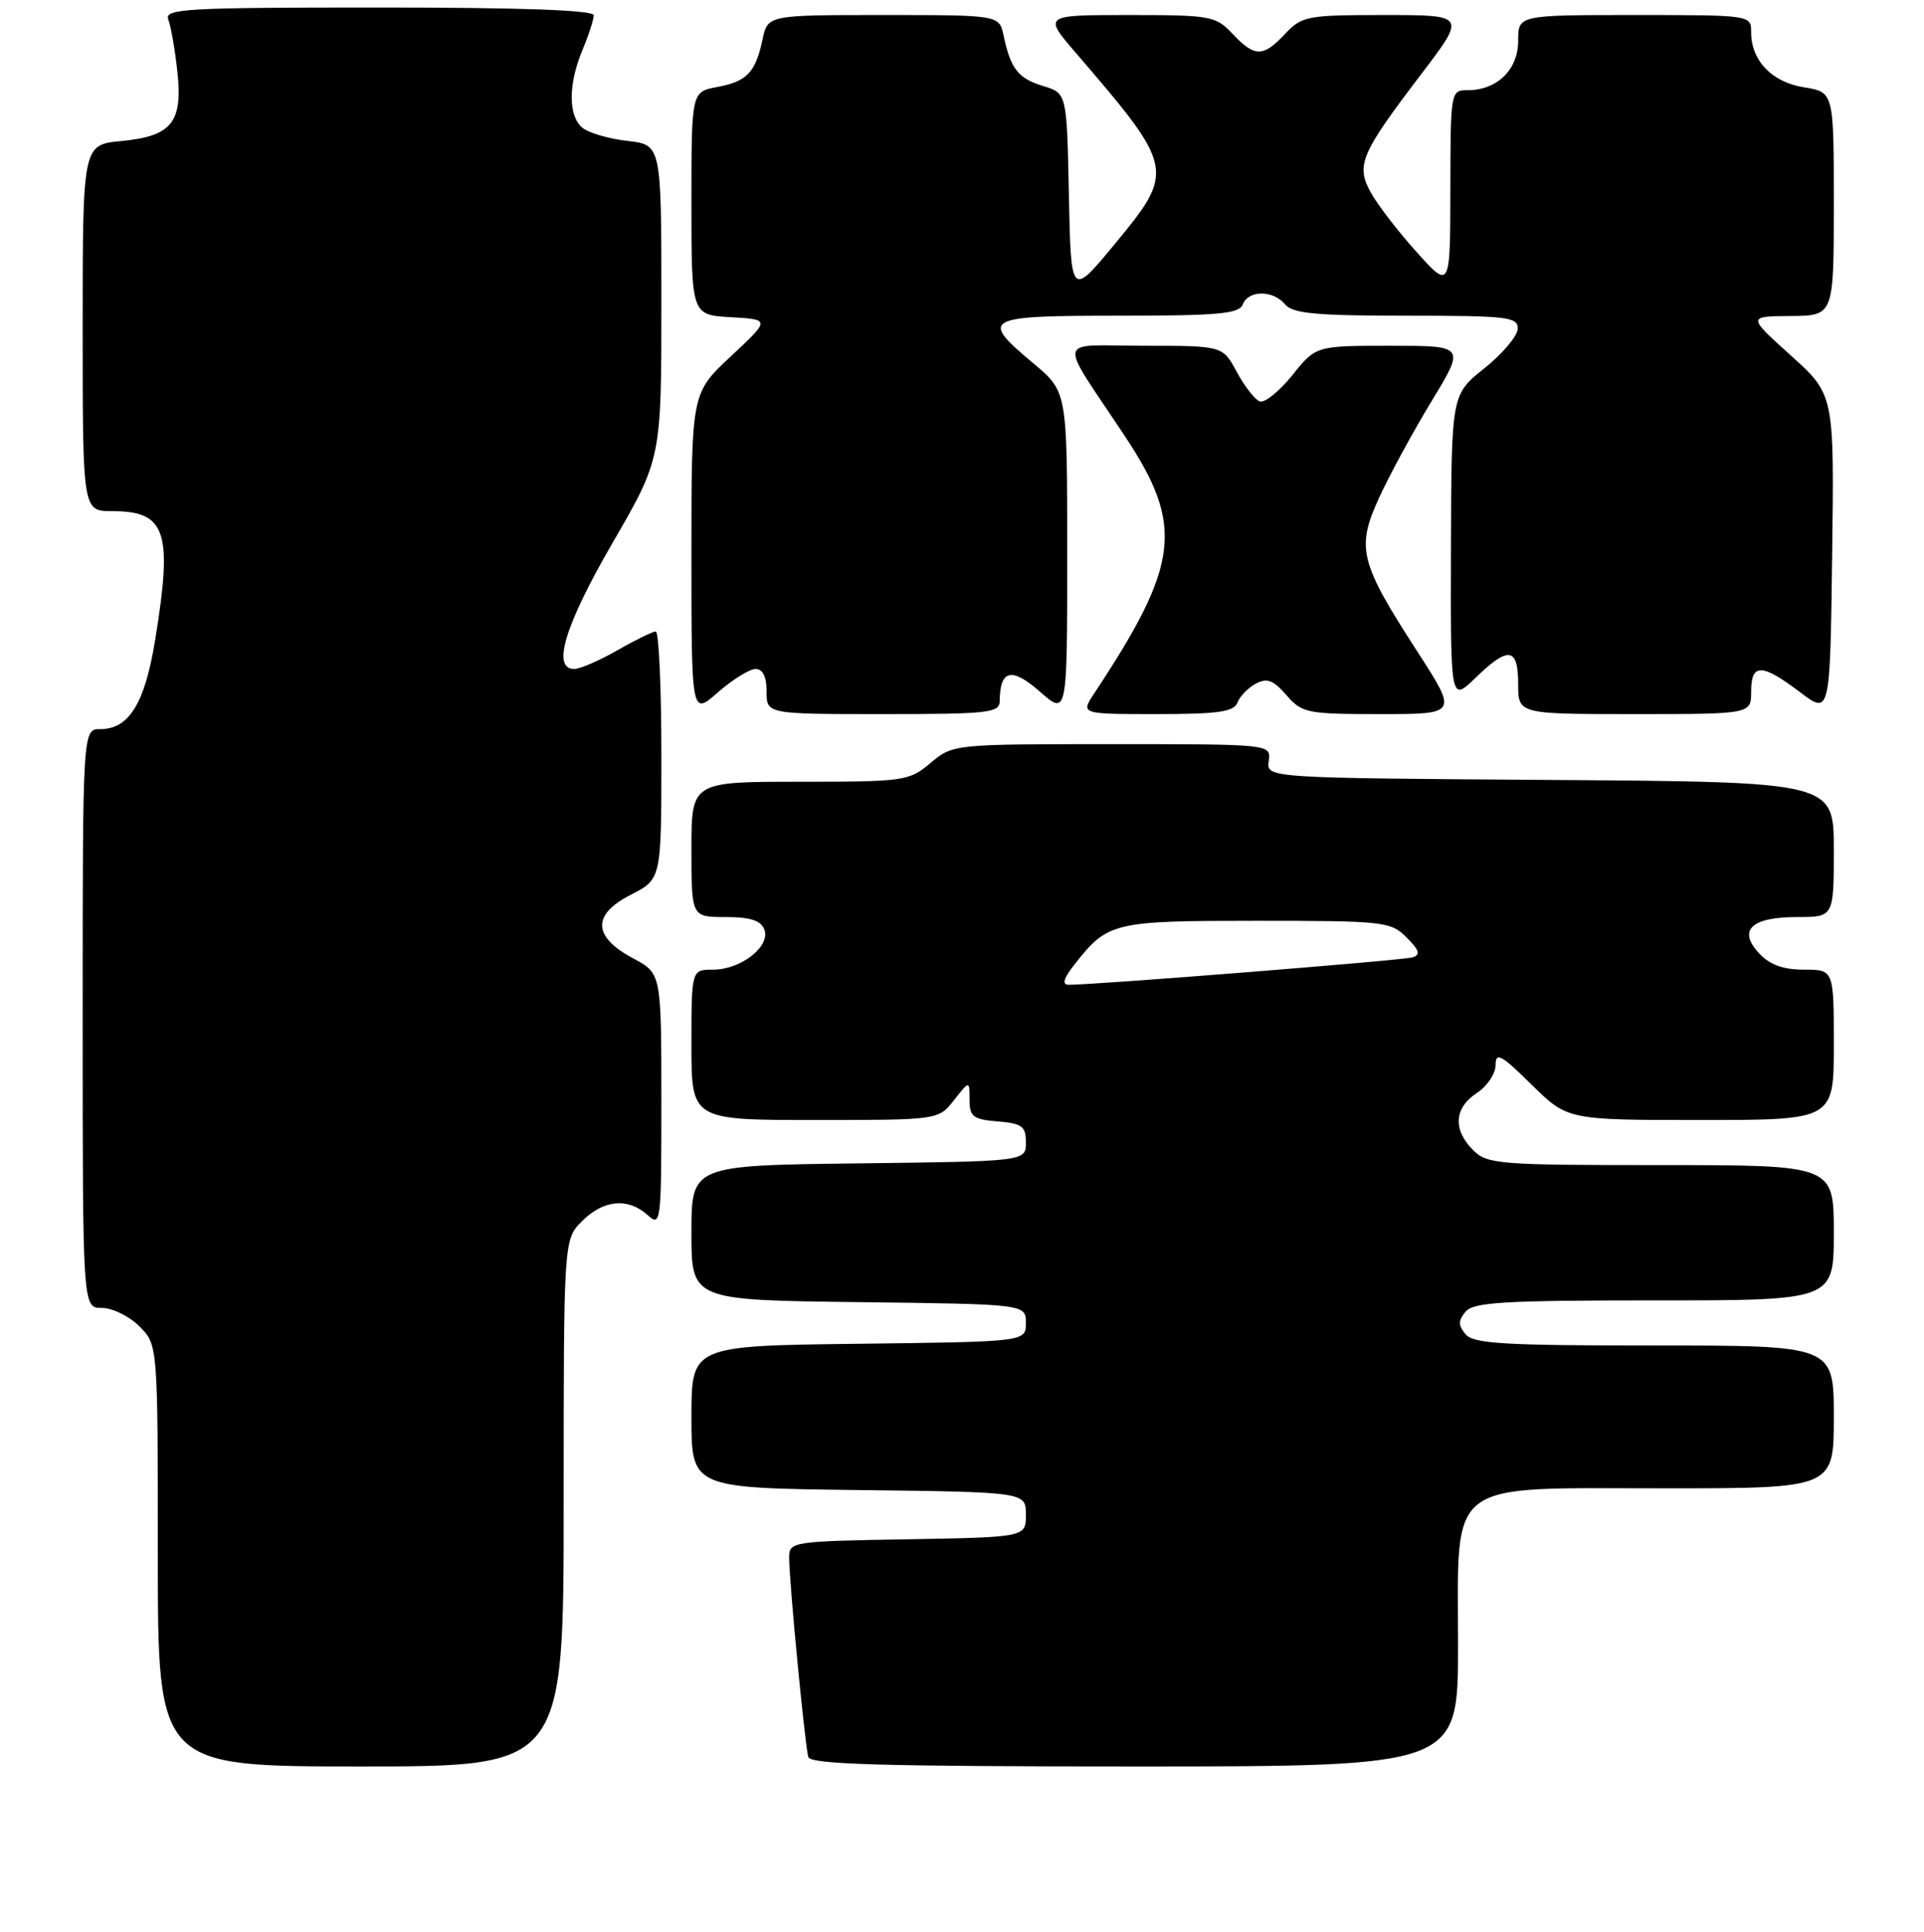 <?xml version="1.0" encoding="UTF-8" standalone="no"?>
<!DOCTYPE svg PUBLIC "-//W3C//DTD SVG 1.1//EN" "http://www.w3.org/Graphics/SVG/1.1/DTD/svg11.dtd" >
<svg xmlns="http://www.w3.org/2000/svg" xmlns:xlink="http://www.w3.org/1999/xlink" version="1.1" viewBox="0 0 256 257">
 <g >
 <path fill="currentColor"
d=" M 75.00 199.95 C 75.00 164.91 75.00 164.91 77.45 162.45 C 80.30 159.60 83.57 159.30 86.17 161.65 C 87.94 163.25 88.00 162.72 88.00 146.40 C 87.99 129.50 87.99 129.50 84.25 127.50 C 78.85 124.62 78.74 121.68 83.94 119.03 C 88.00 116.96 88.00 116.96 88.00 100.48 C 88.00 91.42 87.66 84.01 87.25 84.01 C 86.84 84.02 84.54 85.14 82.15 86.51 C 79.75 87.88 77.17 89.00 76.40 89.00 C 73.39 89.00 75.16 83.17 81.50 72.23 C 88.00 61.01 88.00 61.01 88.00 40.13 C 88.00 19.26 88.00 19.26 83.50 18.75 C 81.03 18.47 78.33 17.69 77.50 17.00 C 75.59 15.41 75.59 11.24 77.50 6.65 C 78.33 4.68 79.00 2.60 79.00 2.03 C 79.00 1.35 69.39 1.00 50.39 1.00 C 24.69 1.00 21.85 1.16 22.39 2.59 C 22.73 3.46 23.26 6.49 23.58 9.34 C 24.36 16.26 22.91 18.11 16.17 18.76 C 11.00 19.25 11.00 19.25 11.00 43.63 C 11.00 68.00 11.00 68.00 14.93 68.00 C 22.11 68.00 23.01 70.71 20.63 85.22 C 19.26 93.60 17.15 97.00 13.35 97.00 C 11.00 97.00 11.00 97.00 11.00 135.50 C 11.00 174.00 11.00 174.00 13.55 174.00 C 14.95 174.00 17.20 175.10 18.55 176.45 C 21.00 178.91 21.00 178.91 21.00 206.95 C 21.00 235.00 21.00 235.00 48.00 235.00 C 75.00 235.00 75.00 235.00 75.00 199.95 Z  M 194.00 218.95 C 194.00 196.52 192.07 198.00 221.45 198.00 C 244.00 198.00 244.00 198.00 244.00 188.50 C 244.00 179.00 244.00 179.00 220.12 179.00 C 200.12 179.00 196.04 178.76 195.00 177.50 C 194.01 176.30 194.01 175.70 195.00 174.50 C 196.04 173.24 200.12 173.00 220.12 173.00 C 244.00 173.00 244.00 173.00 244.00 164.00 C 244.00 155.00 244.00 155.00 221.00 155.00 C 199.33 155.00 197.88 154.88 196.00 153.00 C 193.29 150.29 193.48 147.38 196.50 145.41 C 197.88 144.51 199.00 142.83 199.00 141.67 C 199.00 139.91 199.76 140.32 203.78 144.29 C 208.57 149.00 208.57 149.00 226.28 149.00 C 244.00 149.00 244.00 149.00 244.00 139.00 C 244.00 129.00 244.00 129.00 240.04 129.00 C 237.26 129.00 235.47 128.35 234.06 126.83 C 231.18 123.74 233.01 122.00 239.12 122.00 C 244.00 122.00 244.00 122.00 244.00 113.01 C 244.00 104.02 244.00 104.02 206.25 103.76 C 168.50 103.50 168.50 103.50 168.81 101.25 C 169.13 99.00 169.13 99.00 147.96 99.00 C 126.84 99.00 126.78 99.01 123.82 101.50 C 120.95 103.91 120.35 104.00 106.42 104.00 C 92.00 104.00 92.00 104.00 92.00 113.00 C 92.00 122.00 92.00 122.00 96.53 122.00 C 99.83 122.00 101.24 122.45 101.70 123.66 C 102.56 125.89 98.59 129.00 94.89 129.00 C 92.00 129.00 92.00 129.00 92.00 139.00 C 92.00 149.00 92.00 149.00 108.43 149.00 C 124.85 149.00 124.85 149.00 126.93 146.37 C 129.00 143.73 129.00 143.73 129.00 146.30 C 129.00 148.56 129.47 148.92 132.75 149.19 C 136.00 149.46 136.50 149.83 136.50 152.00 C 136.50 154.50 136.50 154.50 114.25 154.77 C 92.00 155.04 92.00 155.04 92.00 164.00 C 92.00 172.96 92.00 172.96 114.25 173.23 C 136.50 173.50 136.50 173.50 136.50 176.00 C 136.50 178.50 136.50 178.50 114.25 178.77 C 92.00 179.04 92.00 179.04 92.00 188.50 C 92.00 197.96 92.00 197.96 114.25 198.23 C 136.50 198.50 136.50 198.50 136.50 201.50 C 136.50 204.50 136.50 204.50 120.75 204.78 C 105.35 205.04 105.00 205.10 105.00 207.22 C 105.00 210.40 107.11 232.29 107.55 233.75 C 107.85 234.72 117.41 235.00 150.97 235.00 C 194.00 235.00 194.00 235.00 194.00 218.95 Z  M 100.53 89.00 C 101.50 89.00 102.00 90.03 102.00 92.00 C 102.00 95.00 102.00 95.00 117.50 95.00 C 131.59 95.00 133.00 94.84 133.02 93.25 C 133.05 89.08 134.61 88.72 138.36 92.01 C 142.00 95.21 142.00 95.21 142.00 73.65 C 142.00 52.10 142.00 52.10 137.50 48.34 C 130.28 42.30 130.83 42.00 148.89 42.00 C 162.10 42.00 164.88 41.75 165.36 40.50 C 166.10 38.57 169.40 38.57 171.00 40.50 C 172.00 41.71 175.12 42.00 187.12 42.00 C 200.65 42.00 201.99 42.16 201.94 43.75 C 201.91 44.71 199.91 47.08 197.50 49.00 C 193.12 52.50 193.12 52.50 193.06 72.95 C 193.00 93.39 193.00 93.39 196.30 90.20 C 200.71 85.92 202.00 86.10 202.00 91.00 C 202.00 95.00 202.00 95.00 217.50 95.00 C 233.00 95.00 233.00 95.00 233.00 92.00 C 233.00 88.21 234.41 88.23 239.50 92.08 C 243.50 95.11 243.50 95.11 243.78 73.80 C 244.06 52.50 244.06 52.50 238.28 47.29 C 232.50 42.08 232.50 42.08 238.25 42.04 C 244.00 42.00 244.00 42.00 244.00 27.13 C 244.00 12.26 244.00 12.26 240.05 11.62 C 235.76 10.94 233.00 8.07 233.00 4.28 C 233.00 2.01 232.96 2.00 217.50 2.00 C 202.00 2.00 202.00 2.00 202.00 5.44 C 202.00 9.27 199.20 12.00 195.28 12.00 C 193.02 12.00 193.00 12.13 192.98 25.25 C 192.96 38.50 192.96 38.50 188.46 33.50 C 185.99 30.75 183.26 27.20 182.39 25.61 C 180.39 21.97 181.03 20.47 189.06 9.92 C 195.09 2.00 195.09 2.00 184.22 2.00 C 173.92 2.00 173.23 2.13 171.00 4.50 C 168.06 7.63 166.94 7.63 164.00 4.50 C 161.76 2.12 161.12 2.00 150.23 2.00 C 138.81 2.00 138.81 2.00 143.16 7.05 C 156.34 22.38 156.40 22.71 148.25 32.56 C 142.50 39.50 142.50 39.50 142.22 25.95 C 141.95 12.40 141.95 12.40 138.81 11.45 C 135.47 10.44 134.47 9.16 133.54 4.75 C 132.96 2.00 132.96 2.00 117.56 2.00 C 102.16 2.00 102.16 2.00 101.46 5.25 C 100.52 9.66 99.39 10.84 95.40 11.58 C 92.00 12.22 92.00 12.22 92.00 27.06 C 92.00 41.90 92.00 41.90 97.25 42.20 C 102.50 42.50 102.50 42.50 97.25 47.40 C 92.00 52.30 92.00 52.30 92.00 73.75 C 92.00 95.21 92.00 95.21 95.53 92.10 C 97.48 90.40 99.73 89.00 100.53 89.00 Z  M 164.65 93.47 C 164.97 92.63 166.07 91.50 167.10 90.95 C 168.58 90.15 169.42 90.47 171.16 92.47 C 173.25 94.87 173.89 95.00 183.66 95.00 C 193.96 95.00 193.96 95.00 188.63 86.75 C 180.88 74.77 180.43 72.93 183.50 66.21 C 184.88 63.20 188.02 57.42 190.48 53.37 C 194.96 46.00 194.96 46.00 185.03 46.00 C 175.09 46.00 175.09 46.00 171.94 49.93 C 170.20 52.09 168.25 53.65 167.61 53.40 C 166.96 53.15 165.59 51.39 164.56 49.48 C 162.69 46.00 162.69 46.00 152.23 46.00 C 140.32 46.00 140.65 44.41 149.71 58.08 C 157.58 69.96 156.96 75.07 145.59 92.25 C 143.77 95.00 143.77 95.00 153.92 95.00 C 162.09 95.00 164.18 94.70 164.65 93.47 Z  M 142.96 128.32 C 147.41 122.66 148.08 122.50 167.22 122.50 C 184.17 122.50 185.04 122.60 187.15 124.71 C 188.88 126.44 189.05 127.02 187.93 127.37 C 186.66 127.76 145.50 131.04 142.18 131.01 C 141.27 131.00 141.52 130.15 142.96 128.32 Z "/>
</g>
</svg>